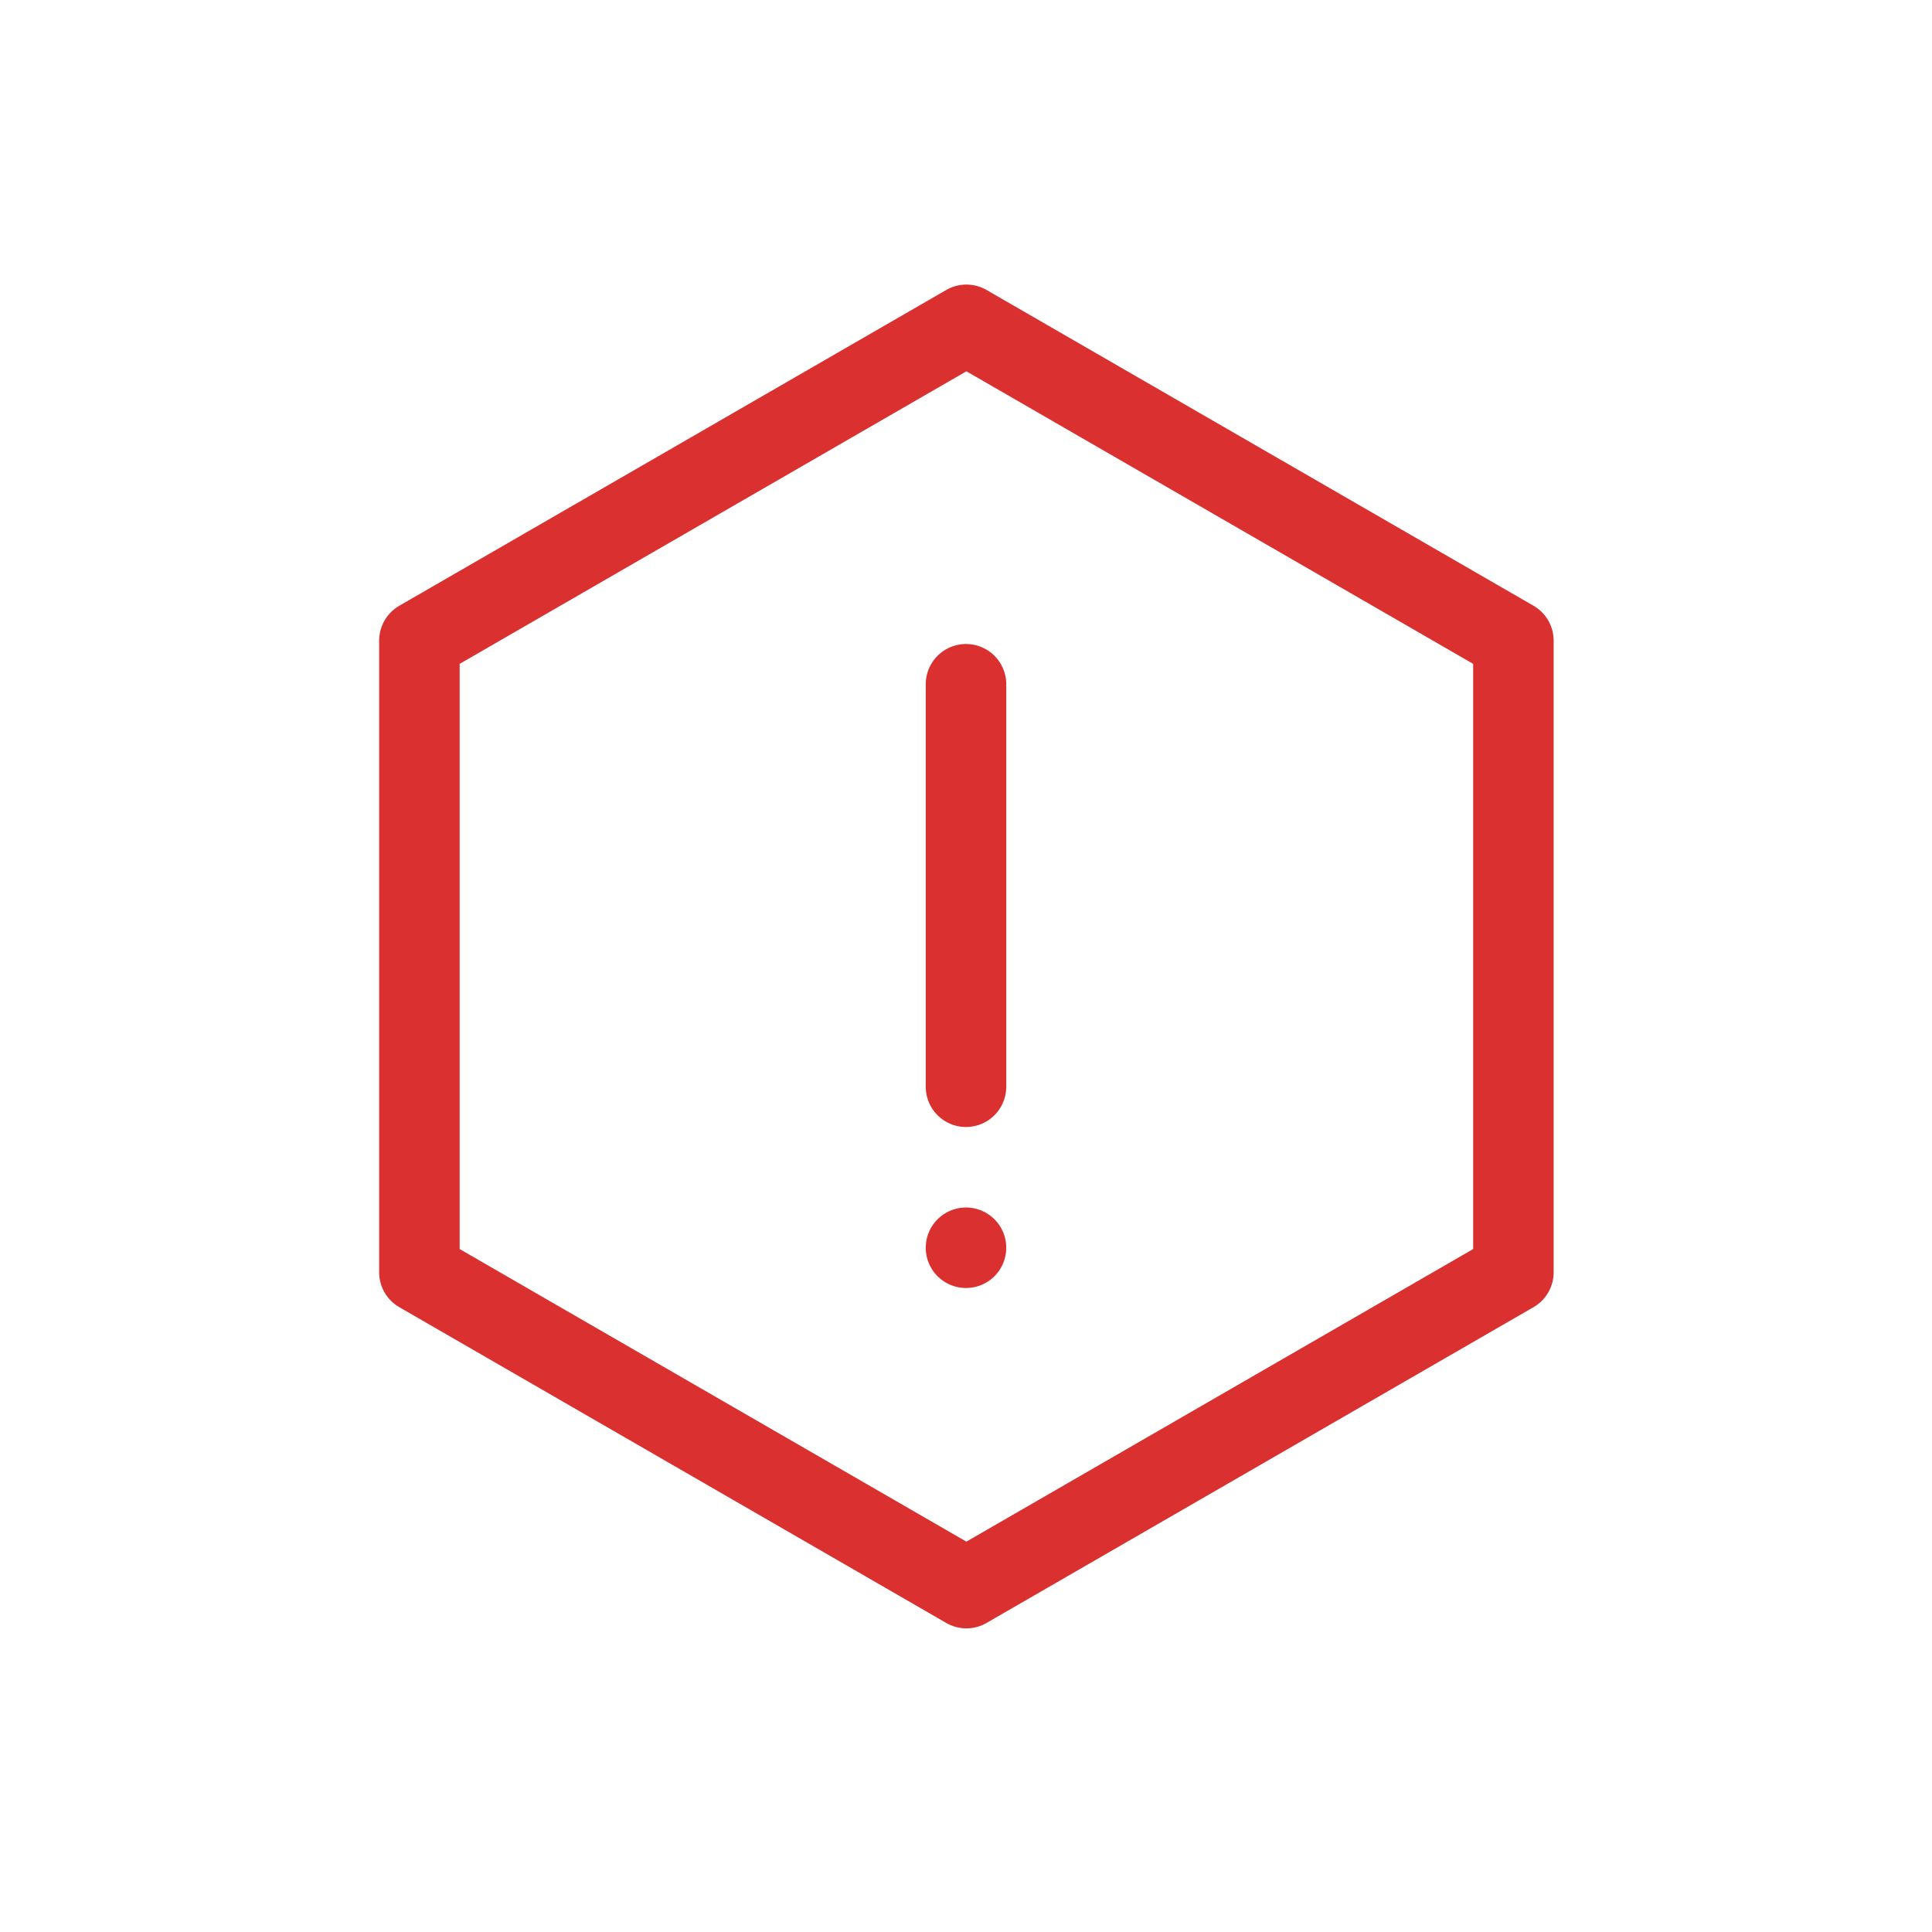 <?xml version="1.0" encoding="UTF-8" standalone="no"?>
<!--

    Copyright (C) 2017 Dremio Corporation

    Licensed under the Apache License, Version 2.0 (the "License");
    you may not use this file except in compliance with the License.
    You may obtain a copy of the License at

        http://www.apache.org/licenses/LICENSE-2.0

    Unless required by applicable law or agreed to in writing, software
    distributed under the License is distributed on an "AS IS" BASIS,
    WITHOUT WARRANTIES OR CONDITIONS OF ANY KIND, either express or implied.
    See the License for the specific language governing permissions and
    limitations under the License.

-->
<svg width="24px" height="24px" viewBox="0 0 24 24" version="1.1" xmlns="http://www.w3.org/2000/svg" xmlns:xlink="http://www.w3.org/1999/xlink" xmlns:sketch="http://www.bohemiancoding.com/sketch/ns">
    <!-- Generator: Sketch 3.5.1 (25234) - http://www.bohemiancoding.com/sketch -->
    <title>Icon/Error</title>
    <desc>Created with Sketch.</desc>
    <defs></defs>
    <g id="Icons" stroke="none" stroke-width="1" fill="none" fill-rule="evenodd" sketch:type="MSPage">
        <g id="Icon/Error" sketch:type="MSArtboardGroup">
            <g sketch:type="MSLayerGroup">
                <g id="icon-box-24-copy-10" sketch:type="MSShapeGroup">
                    <rect id="icon-box-24" x="0" y="0" width="24" height="24"></rect>
                </g>
                <g id="Stroke-3564-+-Stroke-3565-Copy" transform="translate(11, 8)"></g>
                <g id="Polygon-1-+-i" transform="translate(5, 4)" stroke="#DA3030" sketch:type="MSShapeGroup" stroke-linecap="round" stroke-linejoin="round">
                    <polygon id="Polygon-1" points="7.005 0.035 13.8 3.958 13.8 11.805 7.005 15.728 0.21 11.805 0.21 3.958 "></polygon>
                    <g id="i" transform="translate(7, 8.5) rotate(-180) translate(-7, -8.5) translate(6, 4)">
                        <path d="M1,8.5 L1,3.5" id="Line"></path>
                        <path d="M1,1.5 L1,1.5" id="Line-Copy"></path>
                    </g>
                </g>
            </g>
        </g>
    </g>
</svg>